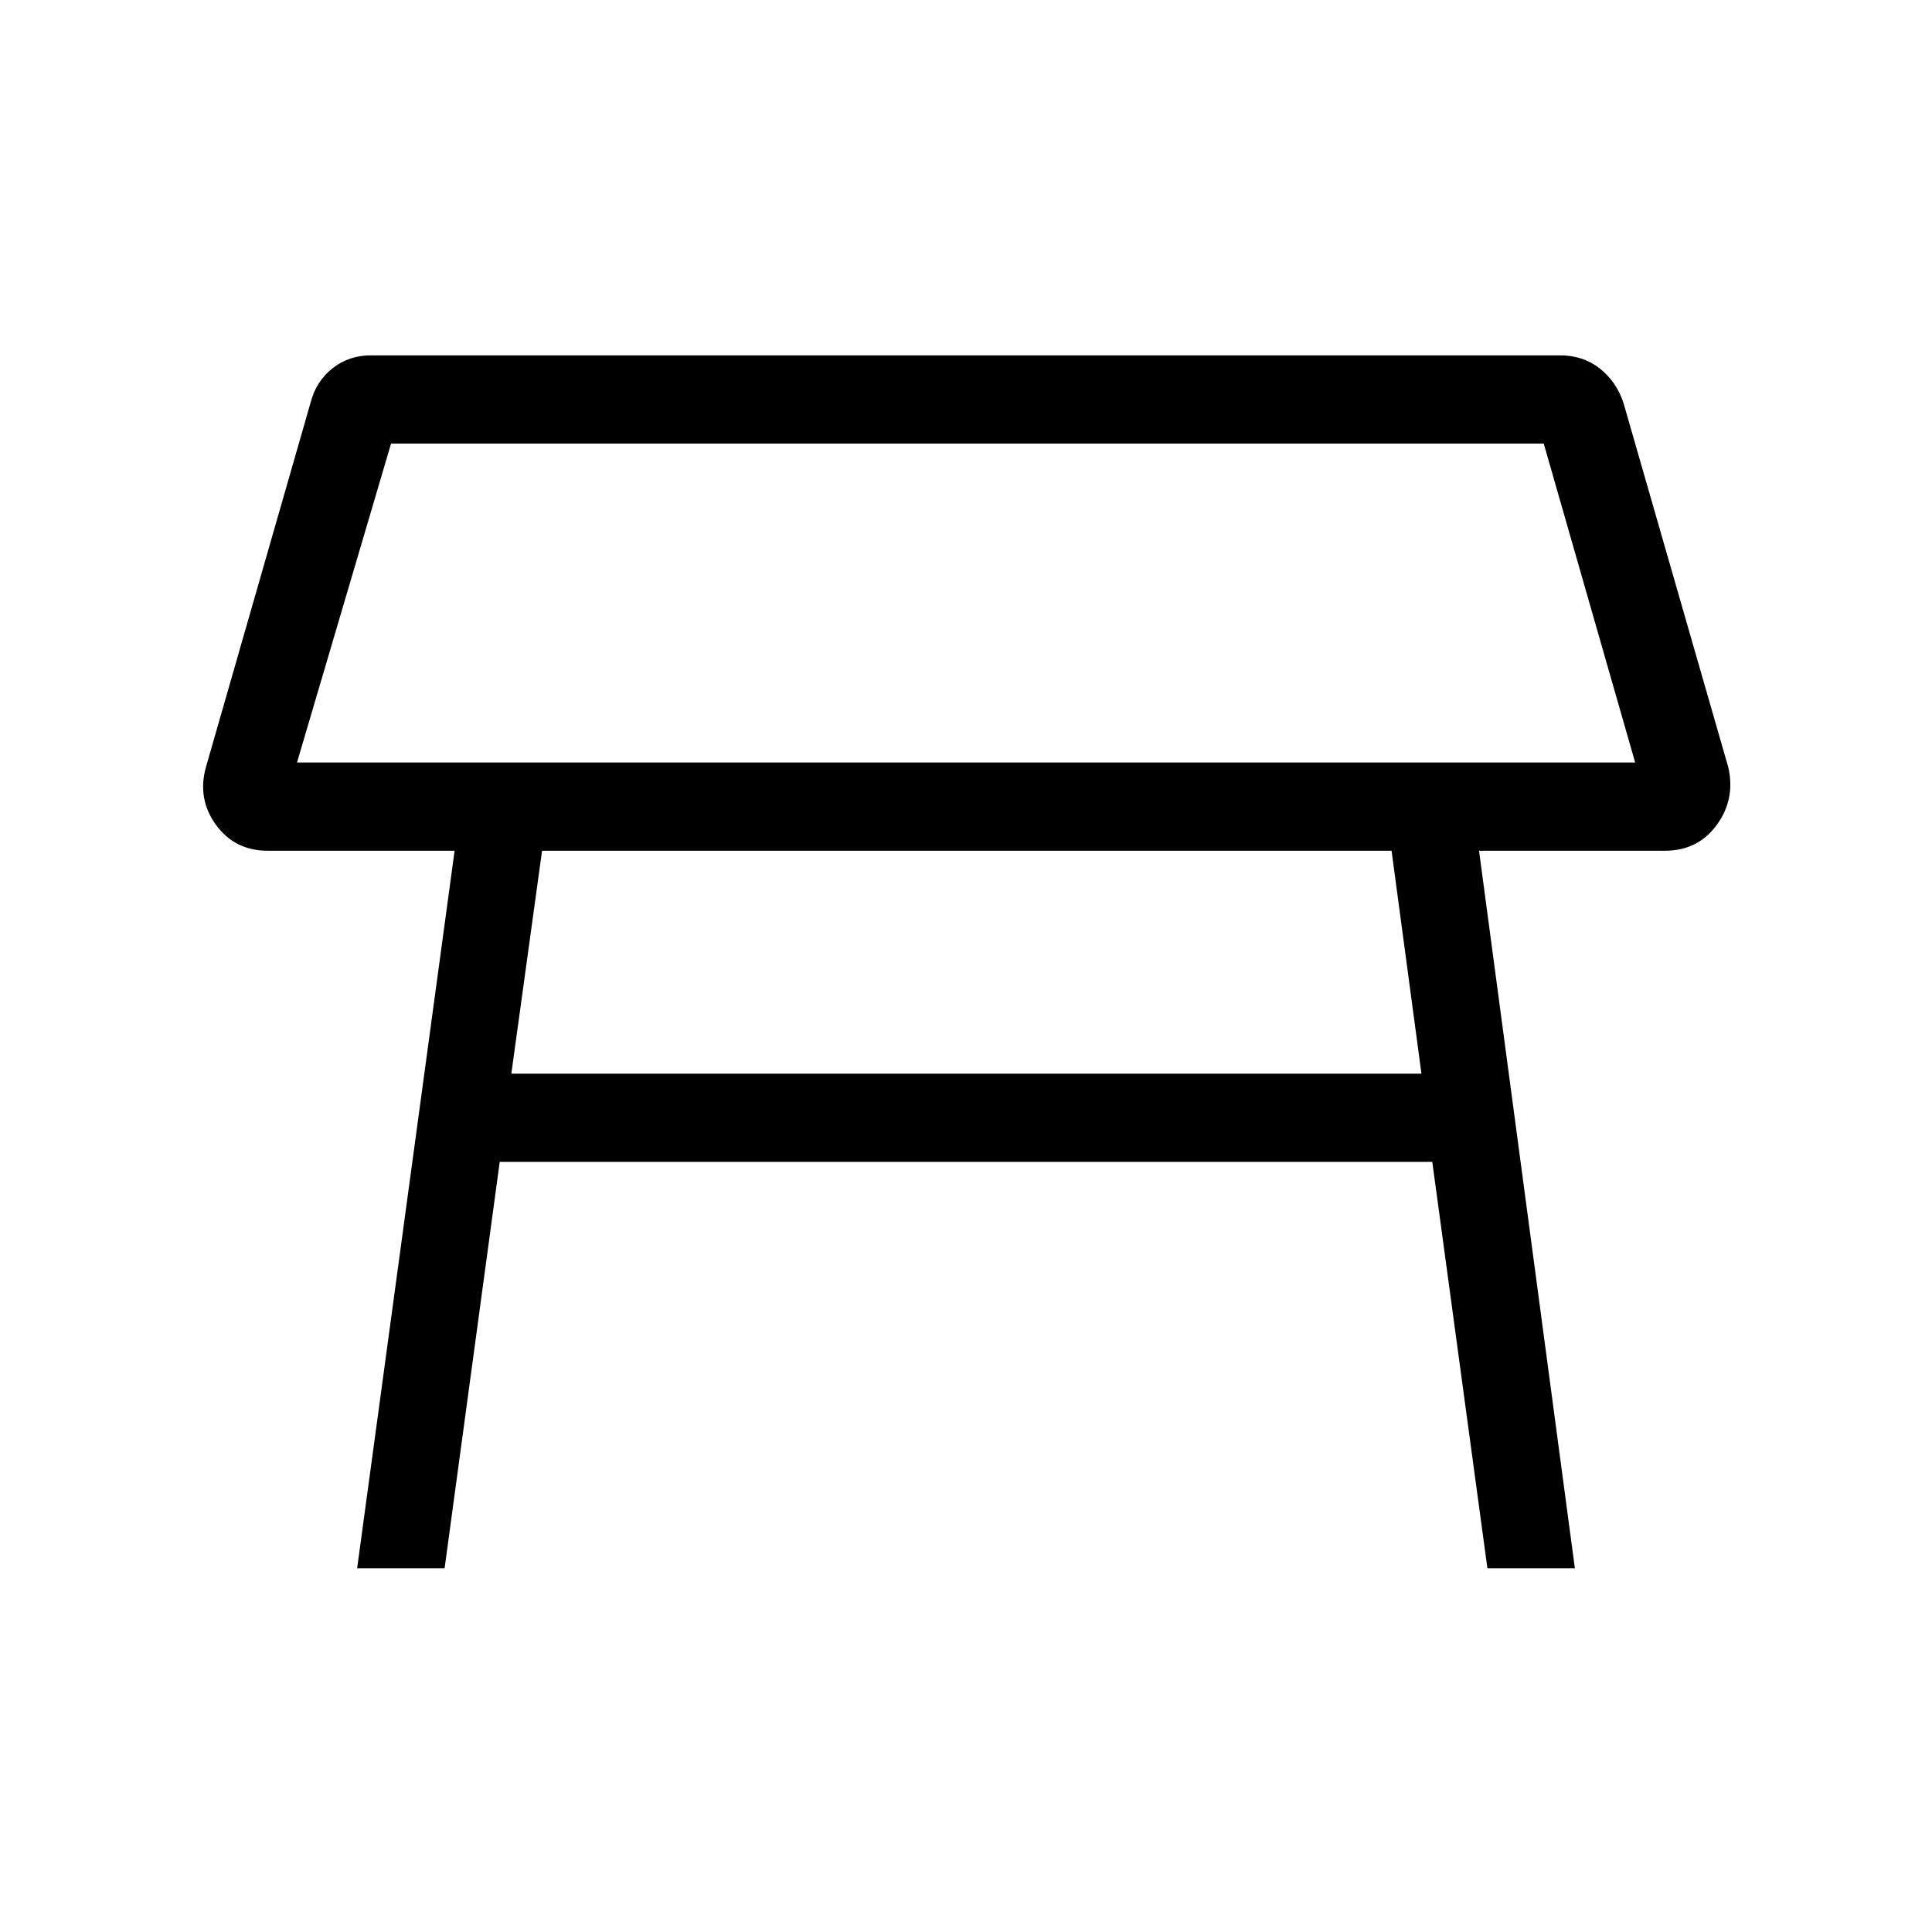 <svg xmlns="http://www.w3.org/2000/svg" height="48" viewBox="0 -960 960 960" width="48"><path d="M147.58-581.12H812.5l-45.42-158.46H194.31l-46.73 158.46ZM480-660Zm211.46 122.73H269.35L254.08-426.5h452.23l-14.85-110.77Zm-514 356.54 48.43-356.54h-92.81q-16.42 0-25.79-12.9-9.37-12.91-4.94-28.72l52-181.15q2.73-10.57 11.04-17.07 8.3-6.5 19.69-6.31h590.23q11.38 0 19.69 6.59 8.31 6.6 11.73 17.18l52 180.76q3.73 15.81-5.64 28.72-9.36 12.9-25.78 12.9h-92.39l47.62 356.54h-43.46l-27.39-201.93H248.31l-27.39 201.93h-43.46Z"/></svg>